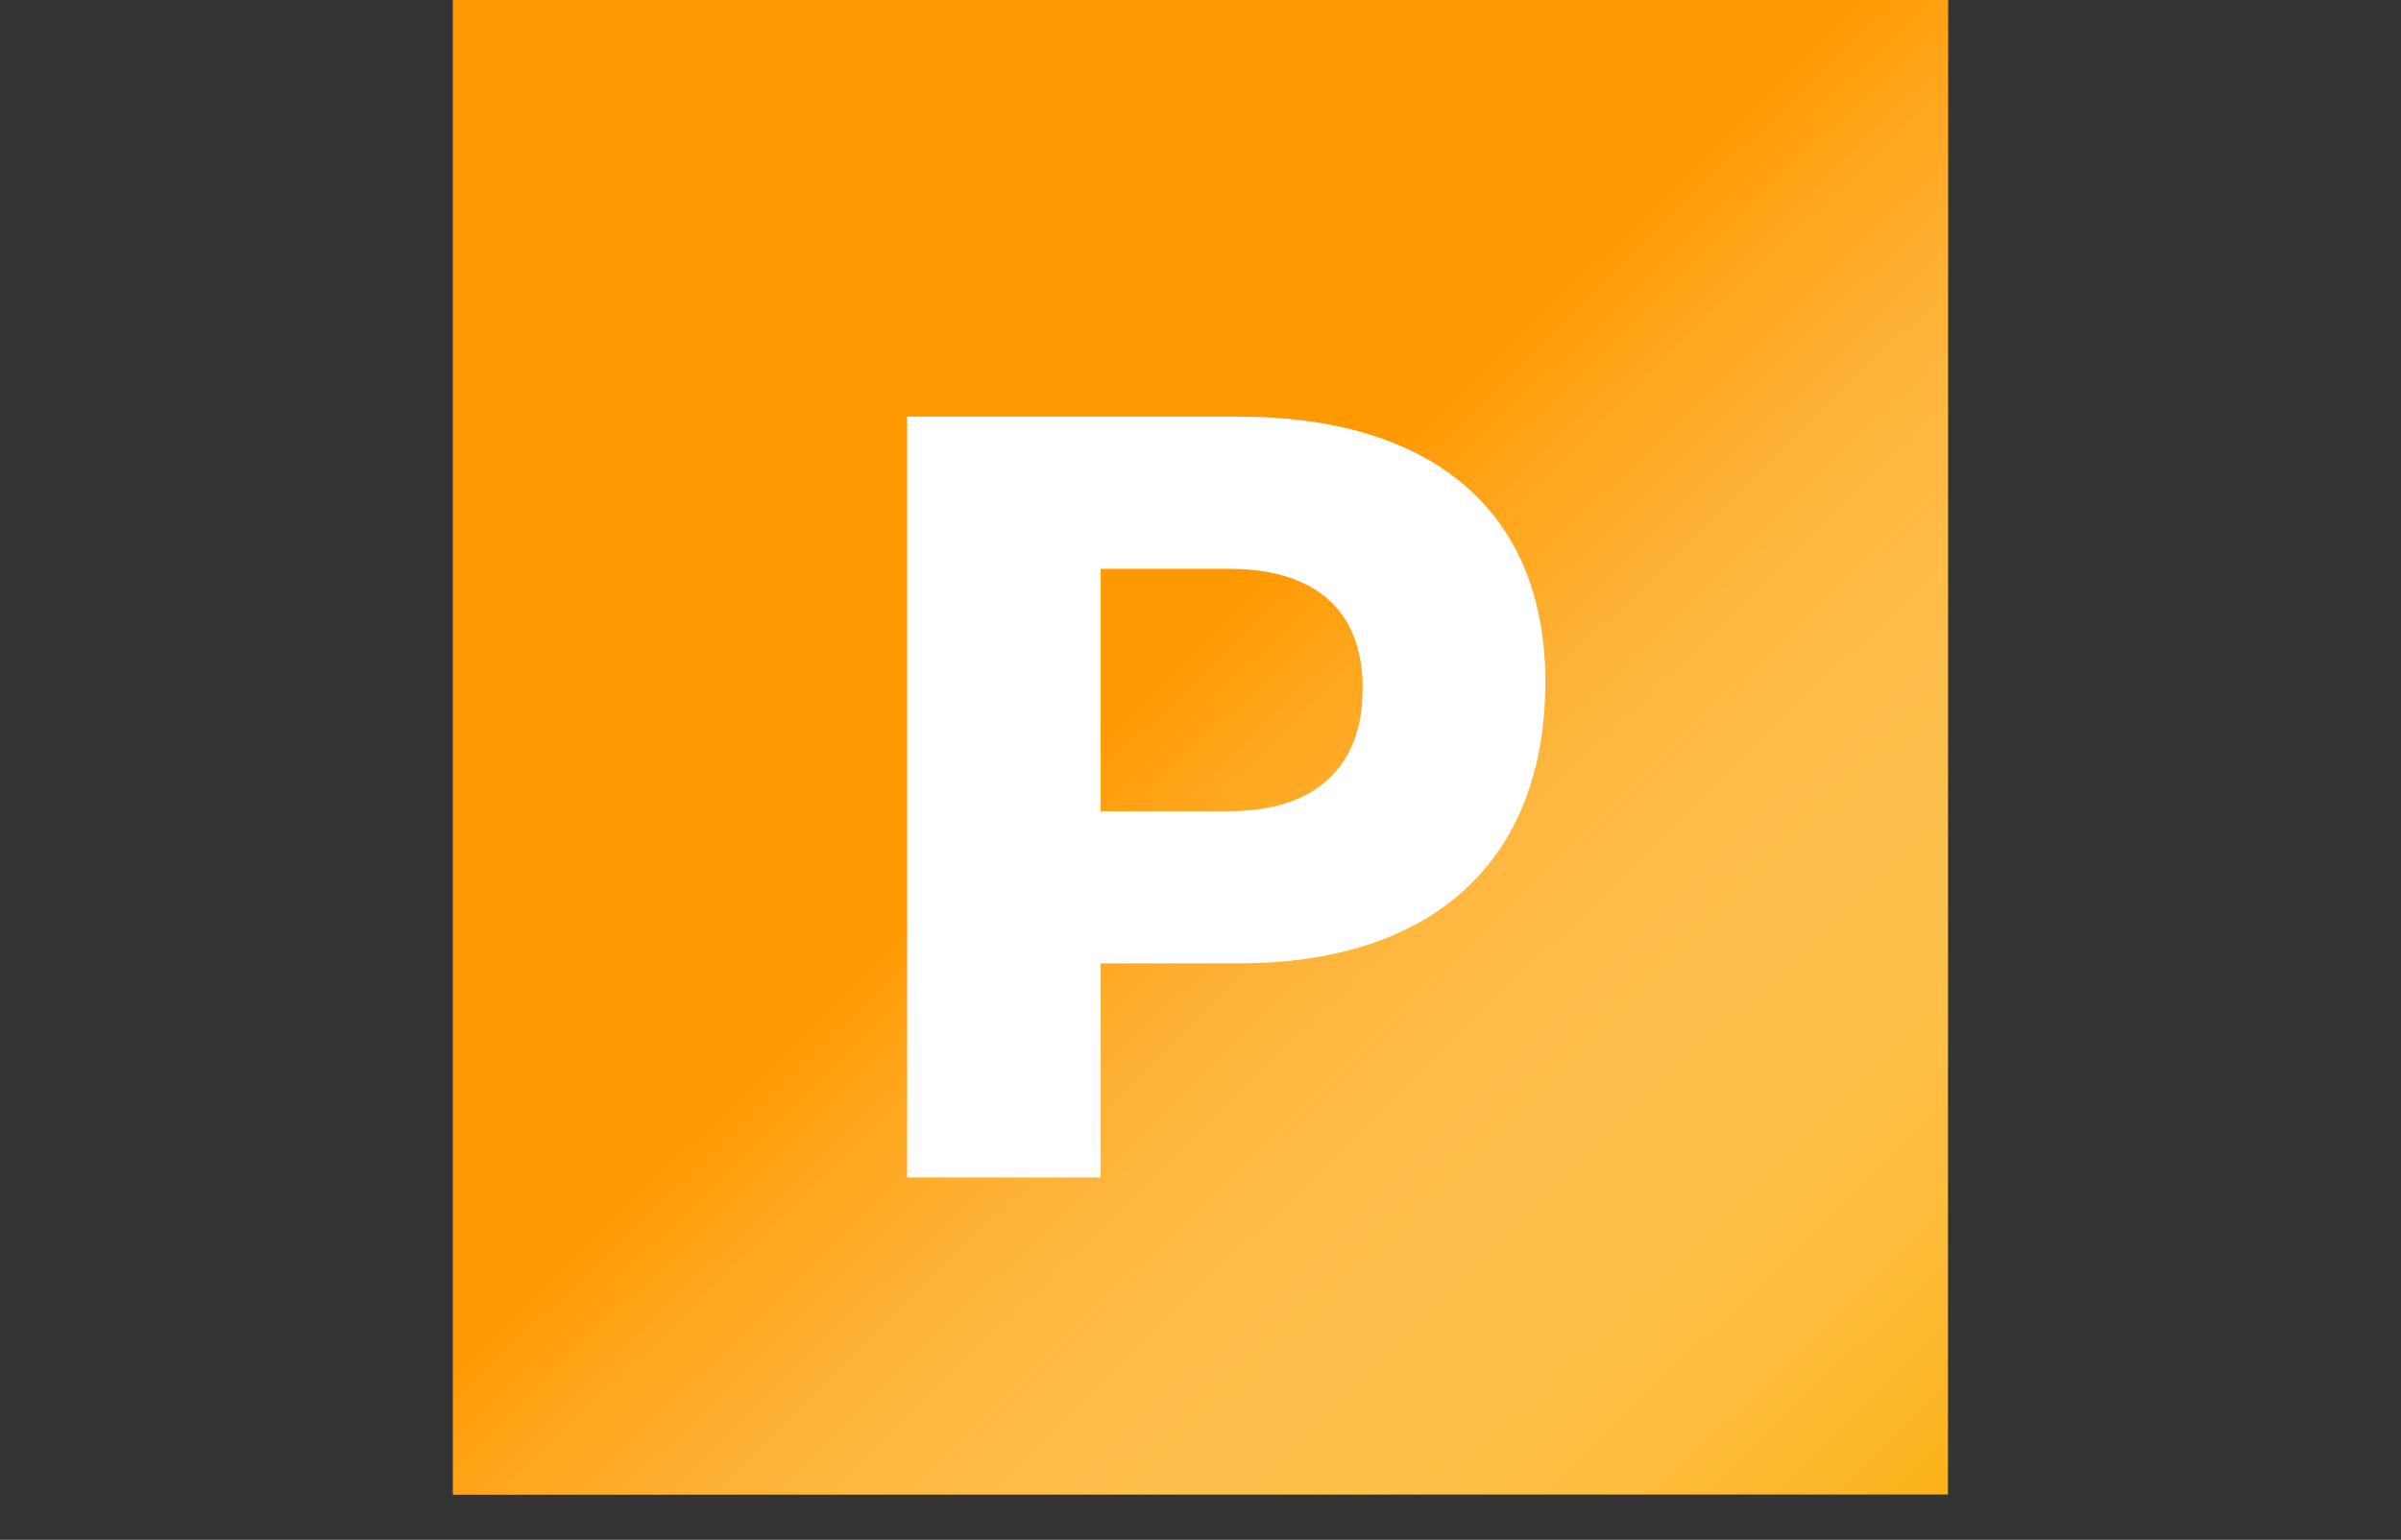 <svg width="53" height="34" viewBox="0 0 53 34" fill="none" xmlns="http://www.w3.org/2000/svg">
<rect x="0" y="0" width="53" height="34" fill="#333333" stroke="none"/>
<rect x="10" width="33" height="33" fill="#FCB117"/>
<rect x="10" width="33" height="33" fill="url(#paint0_linear)"/>
<path d="M20.024 9.2V26H24.296V21.272H27.344C31.64 21.272 34.112 18.992 34.112 15.056C34.112 11.312 31.64 9.2 27.344 9.2H20.024ZM24.296 12.56H27.128C29 12.56 30.08 13.448 30.08 15.2C30.08 16.976 29 17.912 27.128 17.912H24.296V12.56Z" fill="white"/>
<defs>
<linearGradient id="paint0_linear" x1="43" y1="-34" x2="76.489" y2="0.368" gradientUnits="userSpaceOnUse">
<stop offset="0.474" stop-color="#FF9901"/>
<stop offset="1" stop-color="white" stop-opacity="0"/>
</linearGradient>
</defs>
</svg>
